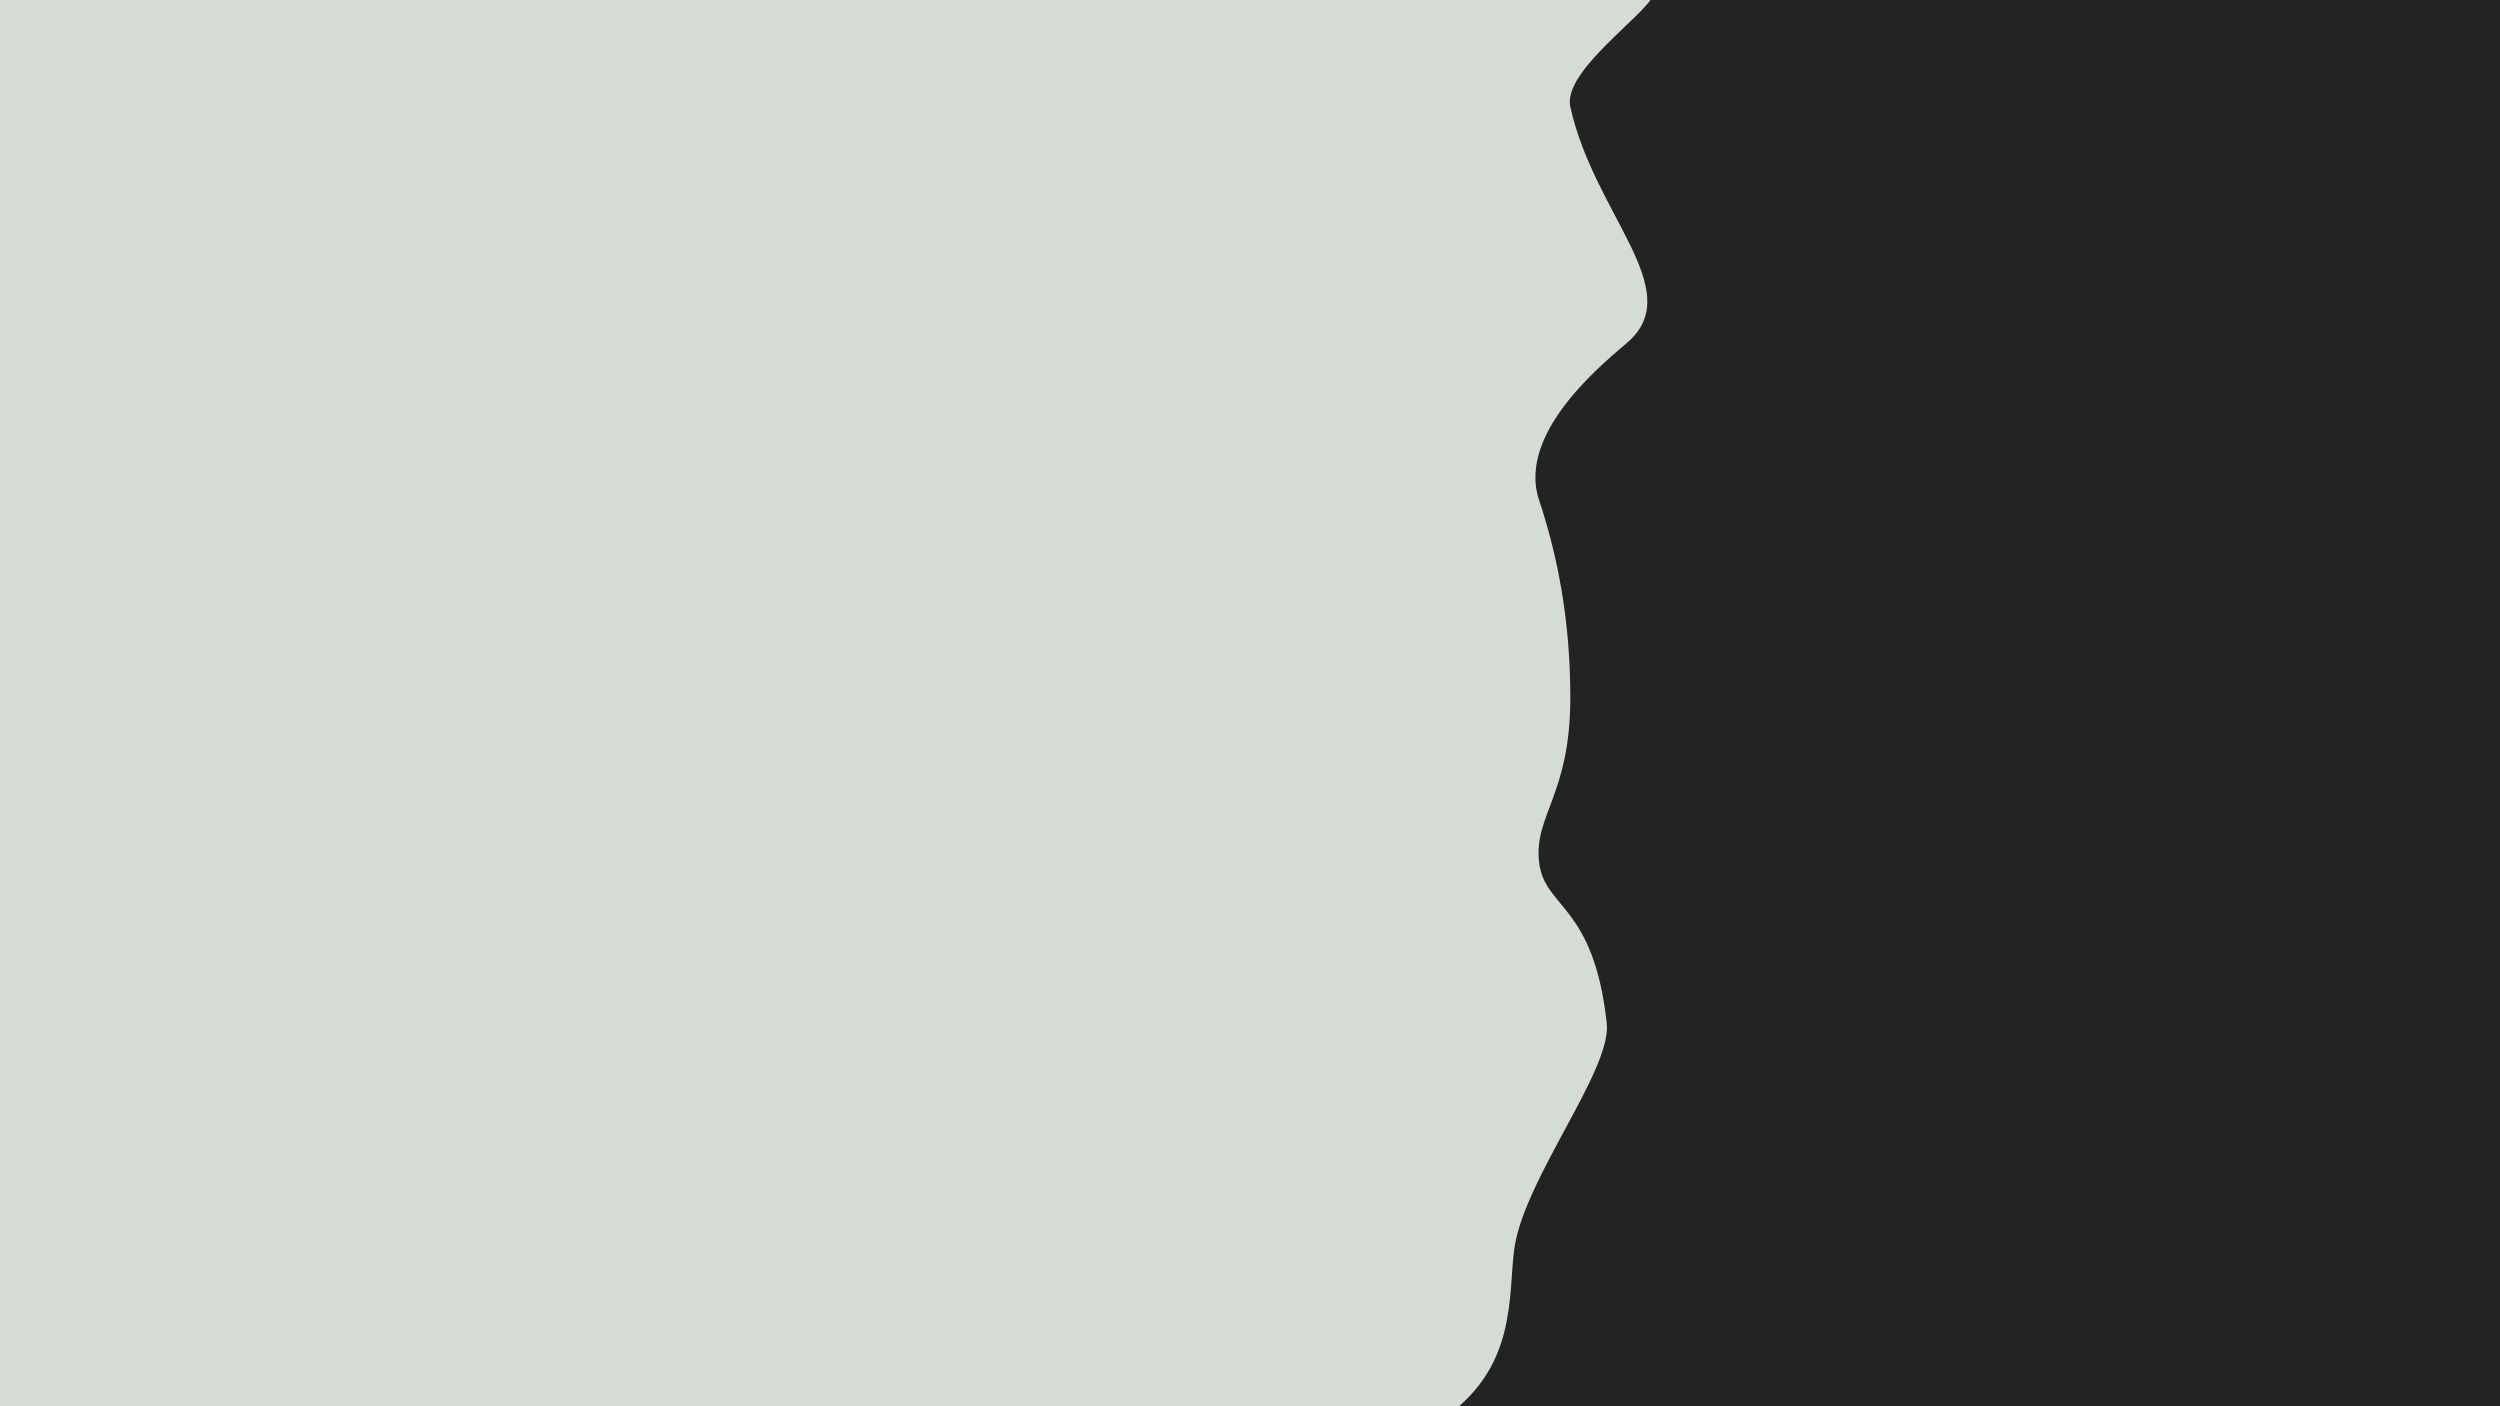 <svg width="1920" height="1080" viewBox="0 0 1920 1080" fill="none" xmlns="http://www.w3.org/2000/svg">
<rect x="0" y="0" width="1920" height="1080" fill="#808080" stroke="none"/>
<g clip-path="url(#clip0)">
<rect width="1920" height="1080" fill="white"/>
<rect width="1920" height="1080" fill="#D5DBD5"/>
<path d="M1206 82C1200 54.651 1263.33 12 1270 -4L2054 -172L2074 1132H1158V1108L1122.5 1087.5L1106 1091C1166 1051.5 1158 995 1163 959C1170.43 905.5 1237.89 821.789 1234 786C1224 694 1186 698 1182 662C1178 626 1206 610.404 1206 536C1206 486 1199.2 435.614 1182 384C1164 330 1237.8 274 1251 262C1295 222 1224 164 1206 82Z" fill="#232323"/>
</g>
<defs>
<clipPath id="clip0">
<rect width="1920" height="1080" fill="white"/>
</clipPath>
</defs>
</svg>
